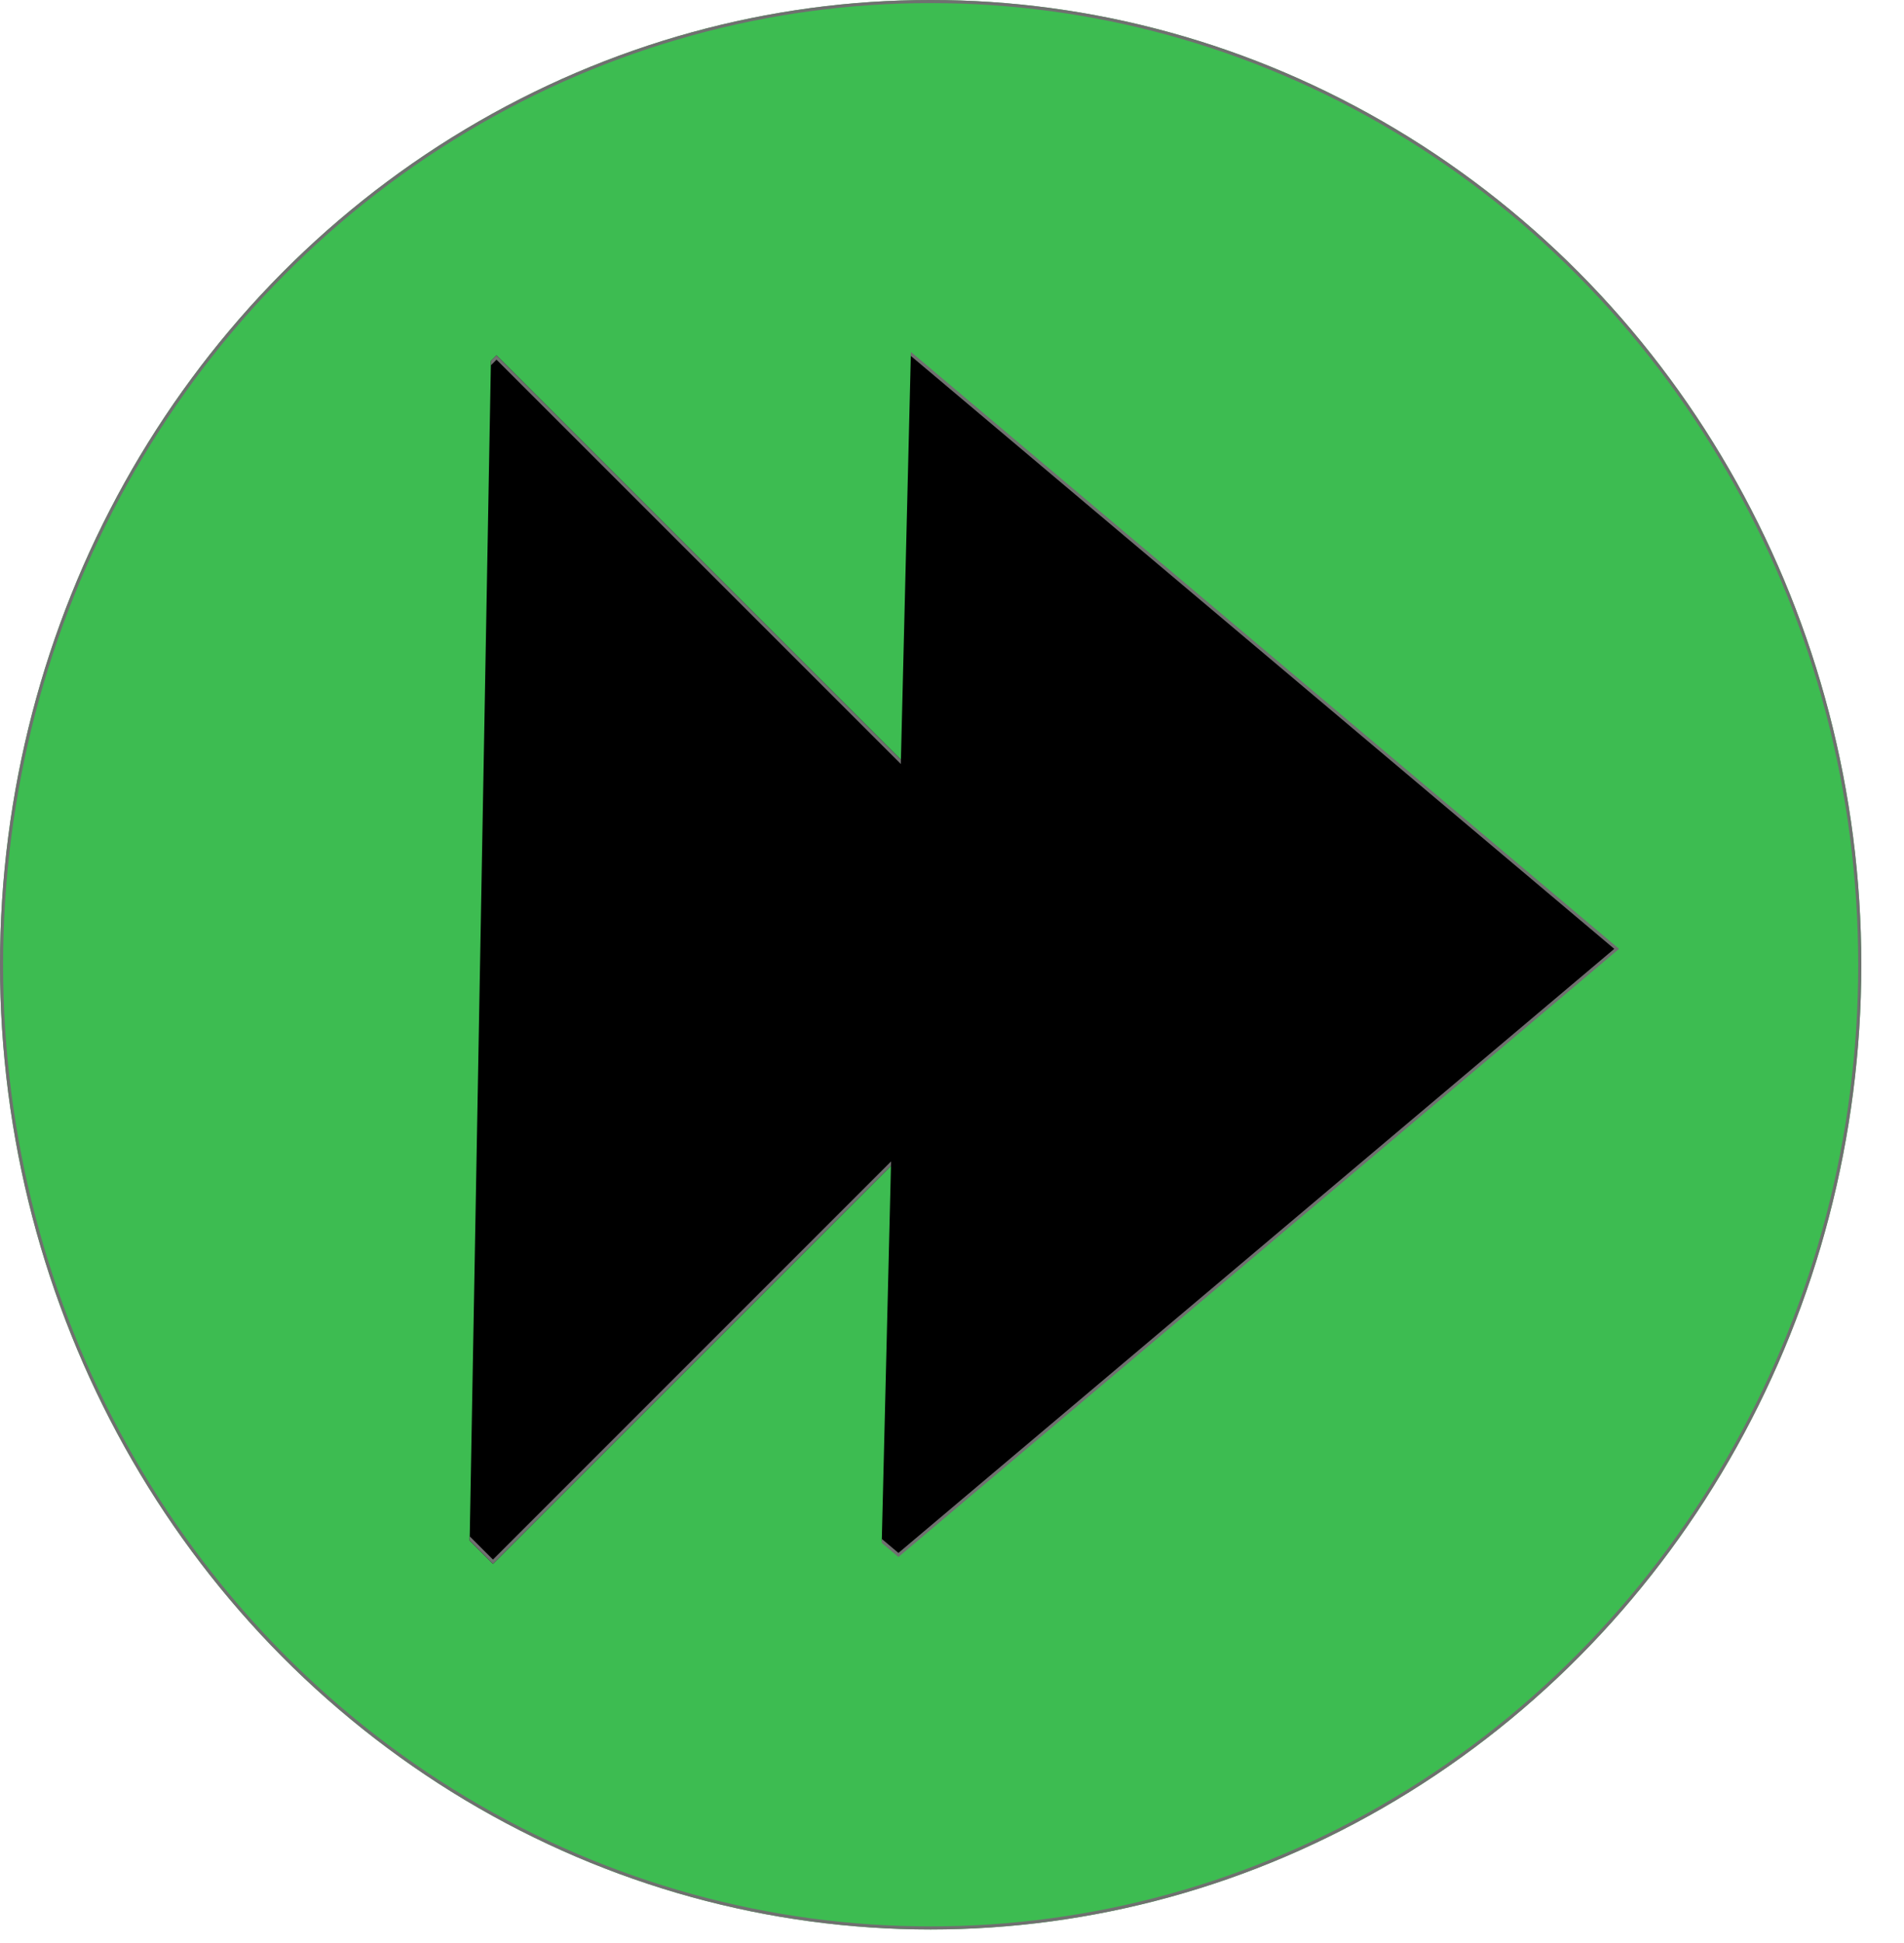 <svg xmlns="http://www.w3.org/2000/svg" xmlns:xlink="http://www.w3.org/1999/xlink" viewBox="0 0 615.811 628.413">
  <defs>
    <style>
      .cls-1 {
        fill: #fff;
      }

      .cls-2 {
        fill: #3dbc51;
      }

      .cls-2, .cls-4 {
        stroke: #707070;
      }

      .cls-3 {
        clip-path: url(#clip-path);
      }

      .cls-5 {
        clip-path: url(#clip-path-2);
      }

      .cls-6, .cls-8 {
        stroke: none;
      }

      .cls-7 {
        fill: none;
      }

      .cls-8 {
        fill: #707070;
      }
    </style>
    <clipPath id="clip-path">
      <rect id="Rectangle_4" data-name="Rectangle 4" class="cls-1" width="261.636" height="555.977" transform="matrix(0.999, 0.035, -0.035, 0.999, 16.403, 0)"/>
    </clipPath>
    <clipPath id="clip-path-2">
      <path id="Path_2" data-name="Path 2" class="cls-1" d="M0,0,310.214-1.7l-3.6,556.1L-3.6,556.1Z" transform="matrix(0.999, 0.035, -0.035, 0.999, 23.01, 0)"/>
    </clipPath>
  </defs>
  <g id="Group_2" data-name="Group 2" transform="translate(-642 -185)">
    <g id="Ellipse_1" data-name="Ellipse 1" class="cls-2" transform="translate(642 185)">
      <ellipse class="cls-6" cx="301" cy="312" rx="301" ry="312"/>
      <ellipse class="cls-7" cx="301" cy="312" rx="300.5" ry="311.5"/>
    </g>
    <g id="Group_1" data-name="Group 1" transform="matrix(1, -0.017, 0.017, 1, 480.17, 140.363)">
      <g id="Mask_Group_2" data-name="Mask Group 2" class="cls-3" transform="translate(303.232 113.623)">
        <g id="Rectangle_3" data-name="Rectangle 3" class="cls-4" transform="matrix(0.719, -0.695, 0.695, 0.719, -182.908, 243.986)">
          <rect class="cls-6" width="277.171" height="275.536"/>
          <rect class="cls-7" x="0.5" y="0.5" width="276.171" height="274.536"/>
        </g>
      </g>
      <g id="Mask_Group_1" data-name="Mask Group 1" class="cls-5" transform="translate(432.792 113.623)">
        <g id="Path_1" data-name="Path 1" transform="matrix(0.719, -0.695, 0.695, 0.719, -216.91, 243.986)">
          <path class="cls-6" d="M 328.879 325.451 L 26.057 299.79 L 0.549 0.548 L 303.37 26.209 L 328.879 325.451 Z"/>
          <path class="cls-8" d="M 1.097 1.097 L 26.52 299.327 L 328.33 324.903 L 302.908 26.672 L 1.097 1.097 M 0 -3.0517578125e-05 L 303.832 25.747 L 329.427 325.999 L 25.595 300.252 L 0 -3.0517578125e-05 Z"/>
        </g>
      </g>
    </g>
  </g>
</svg>
